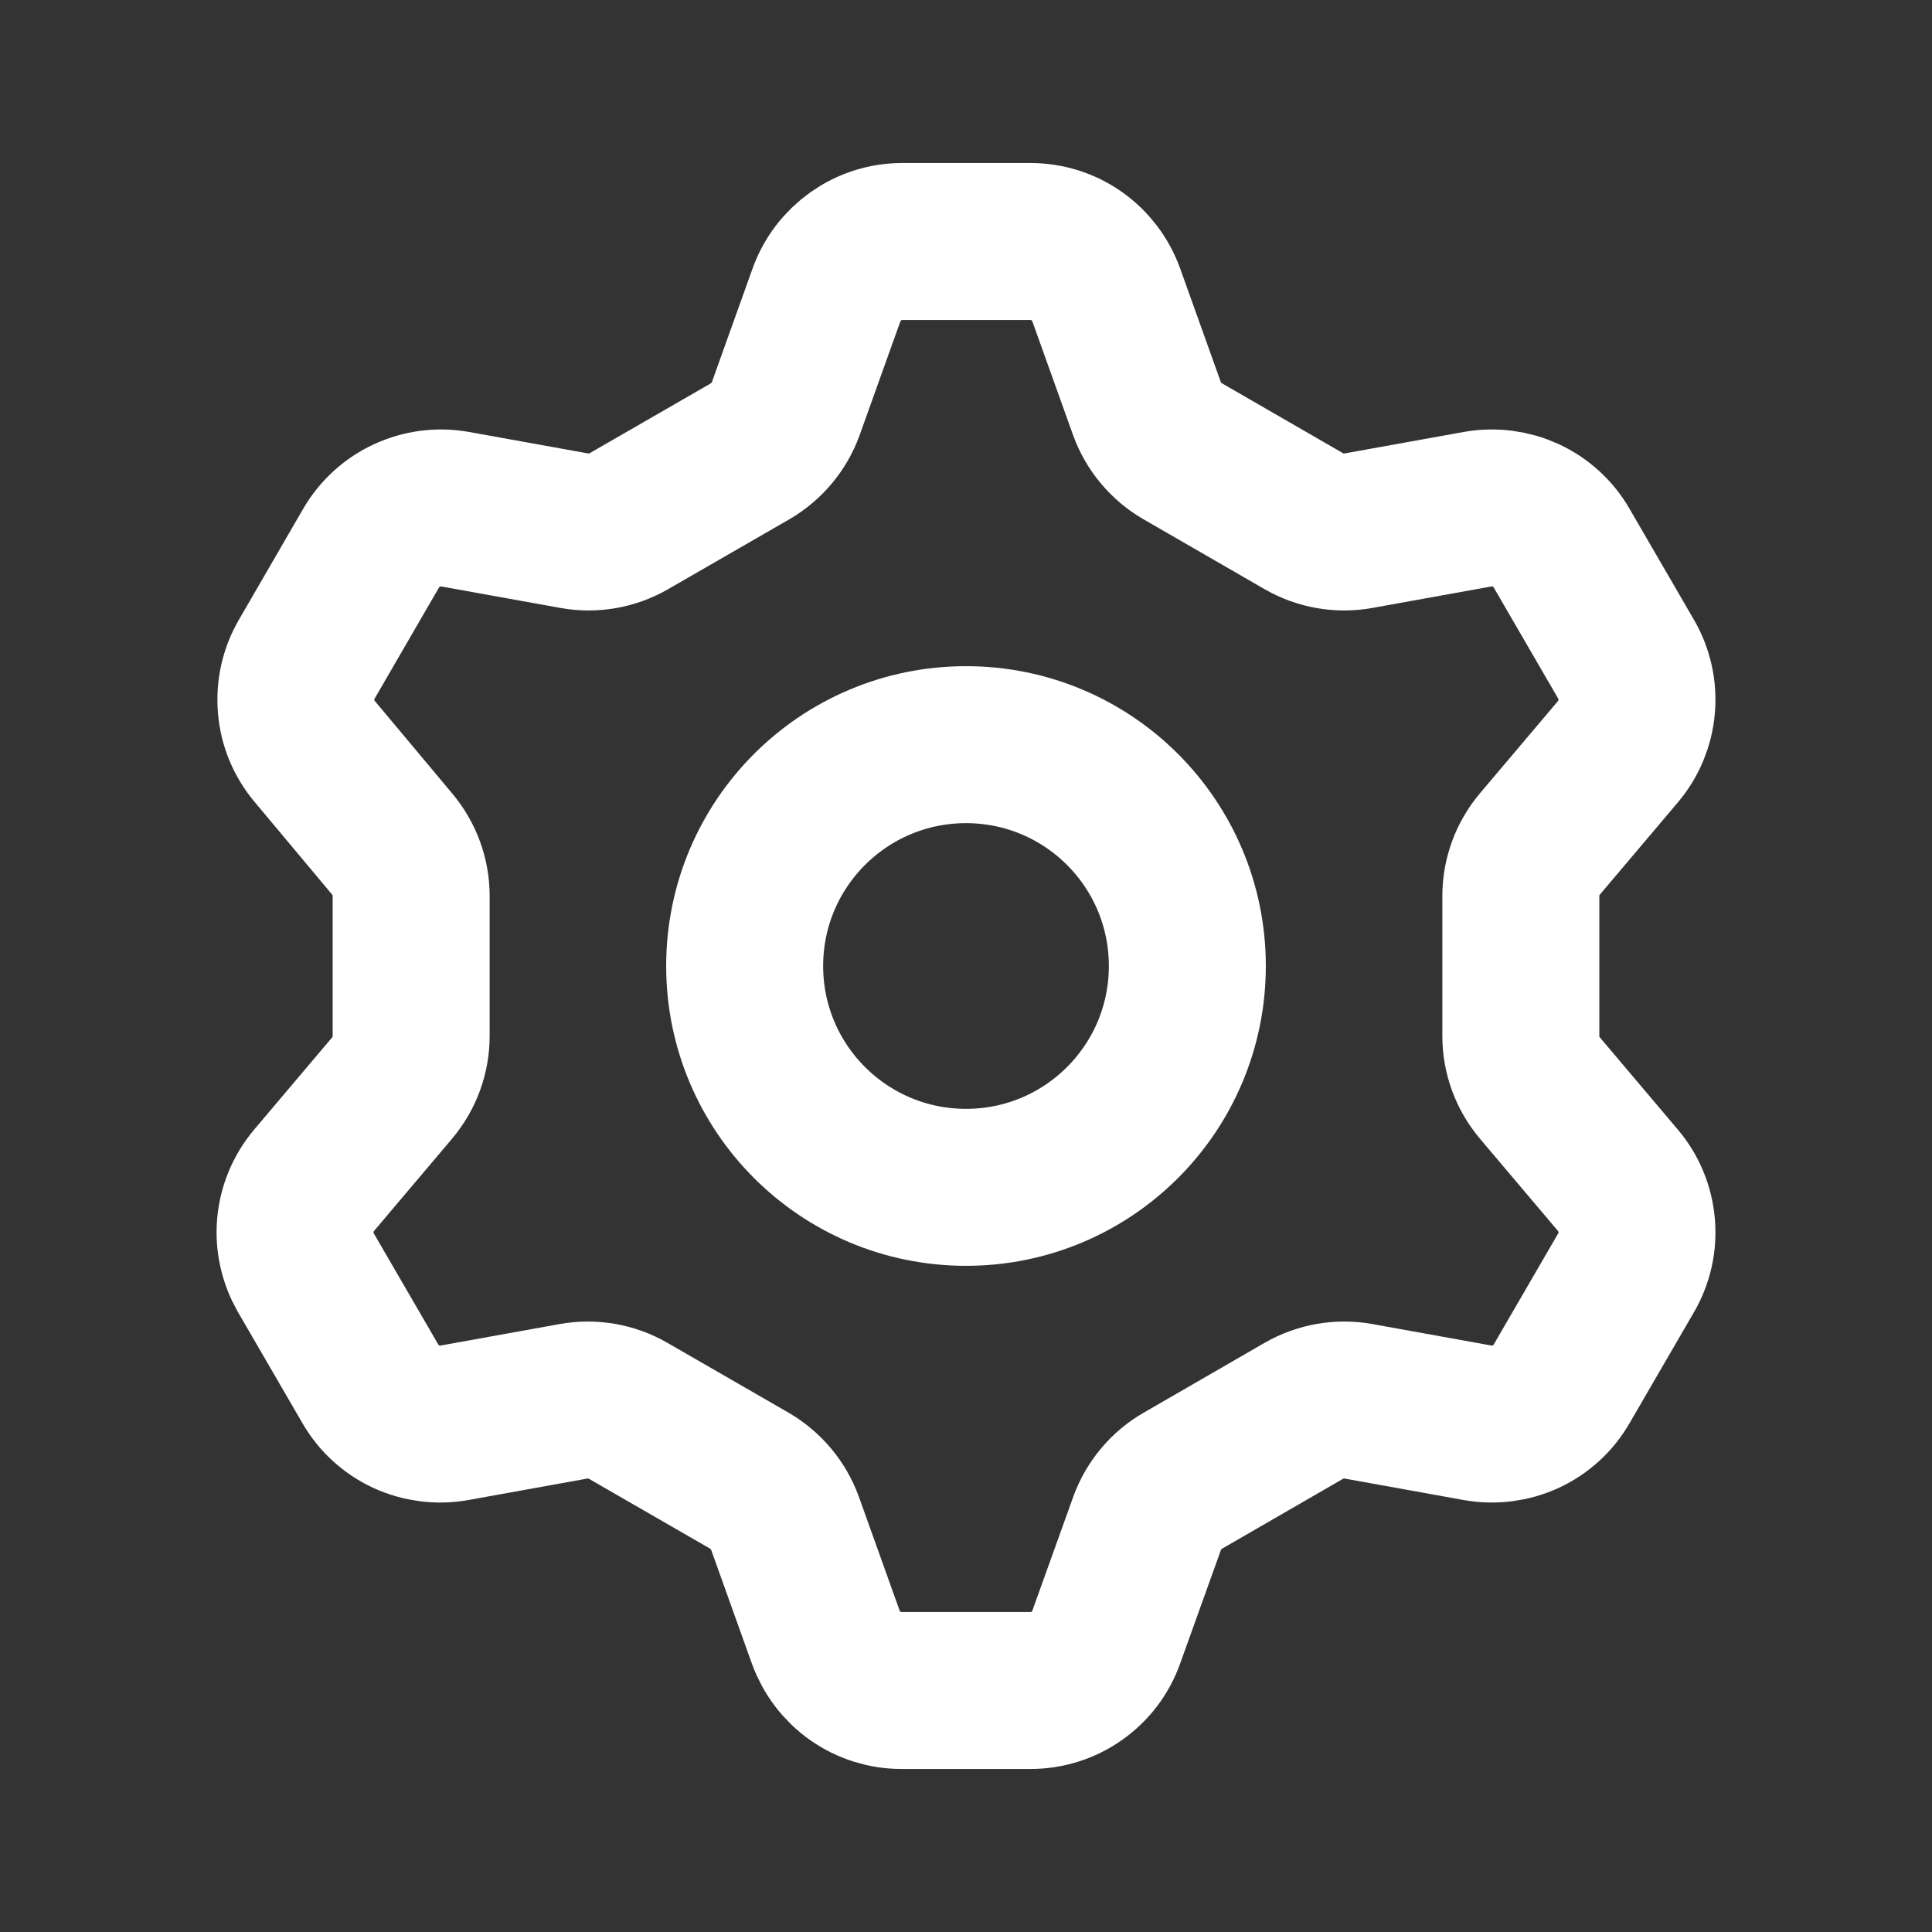 <svg width="16" height="16" viewBox="0 0 16 16" fill="none" xmlns="http://www.w3.org/2000/svg">
  <rect x="0" y="0" width="16" height="16" fill="#333333" stroke="none"/>
  <path
    d="M8.533 2C8.671 2 8.805 2.042 8.917 2.121C9.029 2.2 9.114 2.312 9.161 2.441L9.499 3.385C9.553 3.533 9.658 3.658 9.794 3.737L10.799 4.317C10.935 4.395 11.095 4.423 11.25 4.395L12.237 4.217C12.372 4.193 12.511 4.211 12.636 4.268C12.761 4.326 12.865 4.421 12.933 4.54L13.467 5.46C13.536 5.579 13.566 5.716 13.554 5.853C13.542 5.989 13.489 6.119 13.4 6.224L12.753 6.989C12.651 7.11 12.595 7.262 12.595 7.42V8.58C12.595 8.738 12.651 8.89 12.753 9.011L13.4 9.776C13.489 9.881 13.542 10.011 13.554 10.148C13.566 10.284 13.536 10.421 13.467 10.54L12.933 11.46C12.865 11.579 12.761 11.674 12.636 11.732C12.512 11.789 12.373 11.807 12.237 11.783L11.251 11.605C11.096 11.577 10.936 11.605 10.799 11.683L9.795 12.263C9.658 12.342 9.554 12.467 9.5 12.615L9.161 13.559C9.115 13.688 9.03 13.8 8.917 13.879C8.805 13.958 8.671 14 8.533 14H7.467C7.329 14 7.196 13.958 7.083 13.879C6.971 13.8 6.886 13.688 6.839 13.559L6.501 12.615C6.447 12.467 6.343 12.343 6.207 12.263L5.201 11.683C5.065 11.605 4.905 11.577 4.75 11.605L3.763 11.783C3.628 11.807 3.489 11.789 3.364 11.732C3.239 11.674 3.135 11.579 3.067 11.46L2.533 10.54C2.465 10.421 2.434 10.284 2.446 10.148C2.458 10.011 2.512 9.881 2.6 9.776L3.247 9.011C3.349 8.89 3.405 8.738 3.405 8.58V7.42C3.405 7.262 3.349 7.11 3.247 6.989L2.607 6.224C2.518 6.119 2.464 5.989 2.453 5.853C2.441 5.716 2.471 5.579 2.54 5.46L3.073 4.54C3.142 4.421 3.246 4.326 3.37 4.269C3.495 4.211 3.634 4.193 3.769 4.217L4.756 4.395C4.911 4.423 5.071 4.395 5.207 4.317L6.213 3.737C6.349 3.657 6.453 3.533 6.507 3.385L6.845 2.441C6.891 2.313 6.976 2.202 7.087 2.123C7.198 2.044 7.33 2.001 7.467 2H8.533Z"
    stroke="#fff"
    stroke-width="1.3"
    stroke-linecap="round"
    stroke-linejoin="round"
  />
  <path
    d="M8 9.833C9.013 9.833 9.833 9.013 9.833 8C9.833 6.987 9.013 6.167 8 6.167C6.988 6.167 6.167 6.987 6.167 8C6.167 9.013 6.988 9.833 8 9.833Z"
    stroke="#fff"
    stroke-width="1.3"
    stroke-linecap="round"
    stroke-linejoin="round"
  />
</svg>
